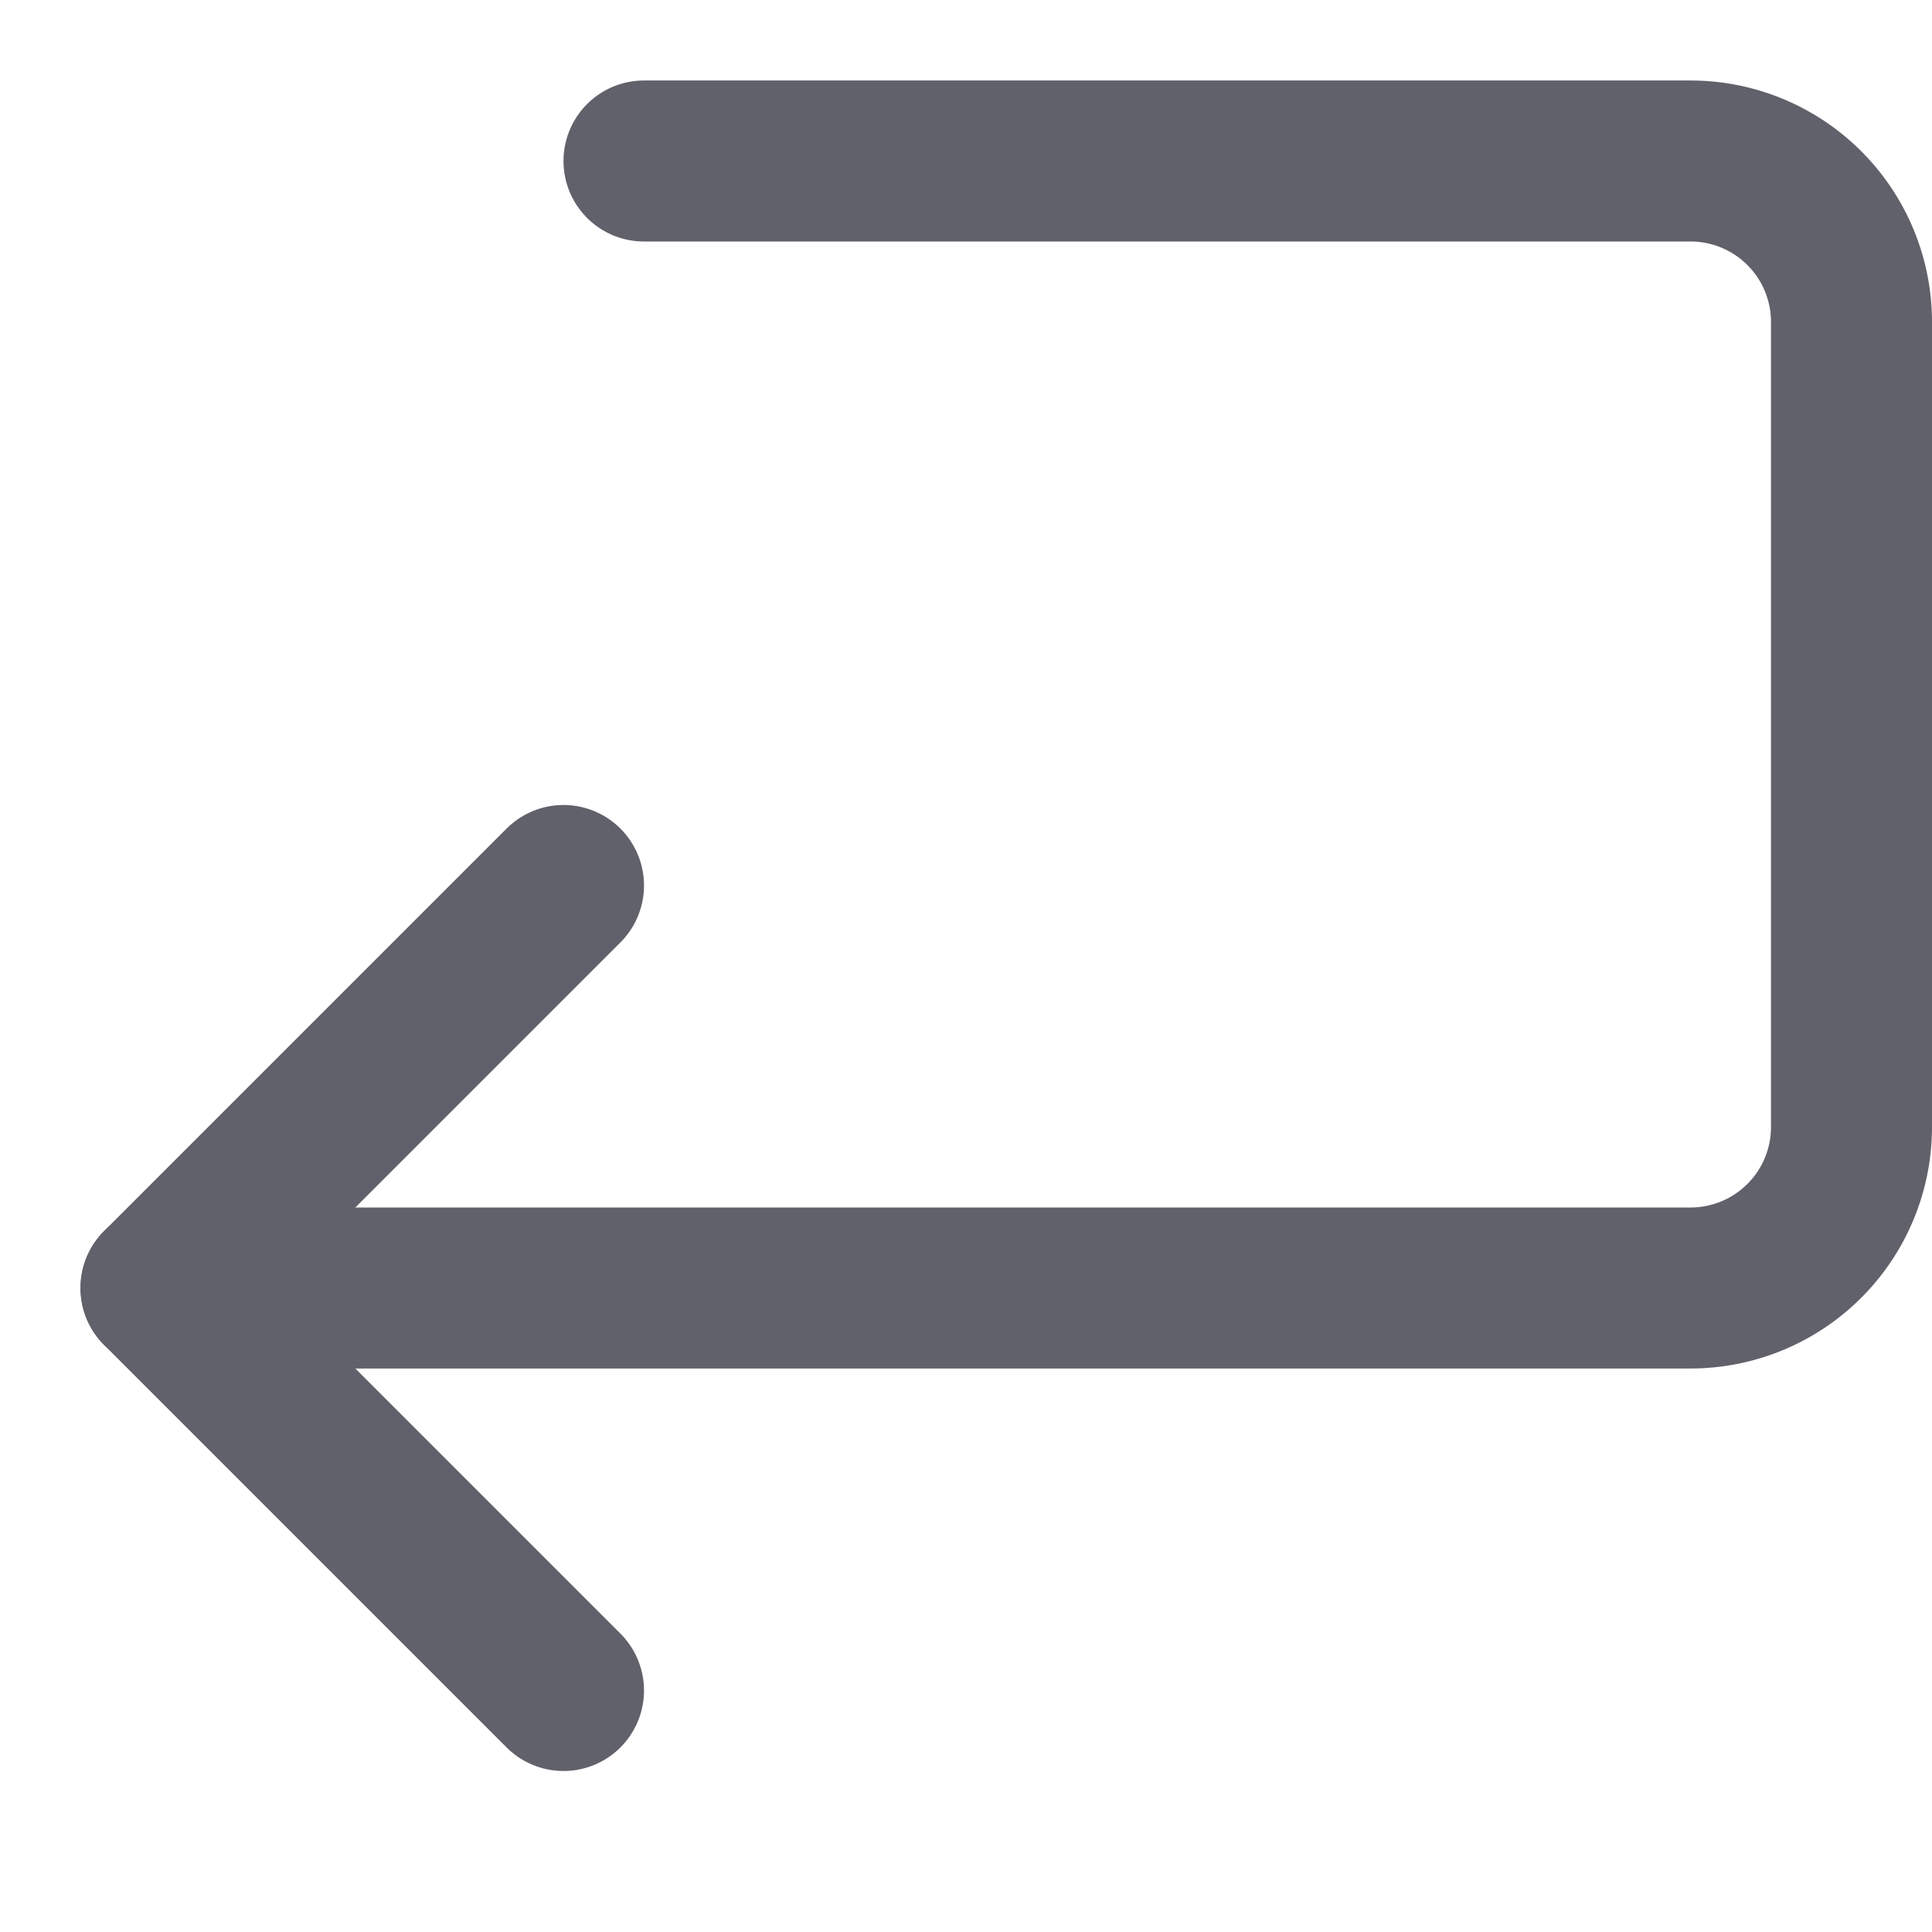 <svg xmlns="http://www.w3.org/2000/svg" height="24" width="24" viewBox="0 0 24 24"><g stroke-linecap="round" fill="#61616b" stroke-linejoin="round" class="nc-icon-wrapper"><path data-cap="butt" d="M2,16H21a2,2,0,0,0,2-2V4a2,2,0,0,0-2-2H8" fill="none" stroke="#61616b" stroke-width="2"></path><polyline points="7 11 2 16 7 21" fill="none" stroke="#61616b" stroke-width="2"></polyline></g></svg>